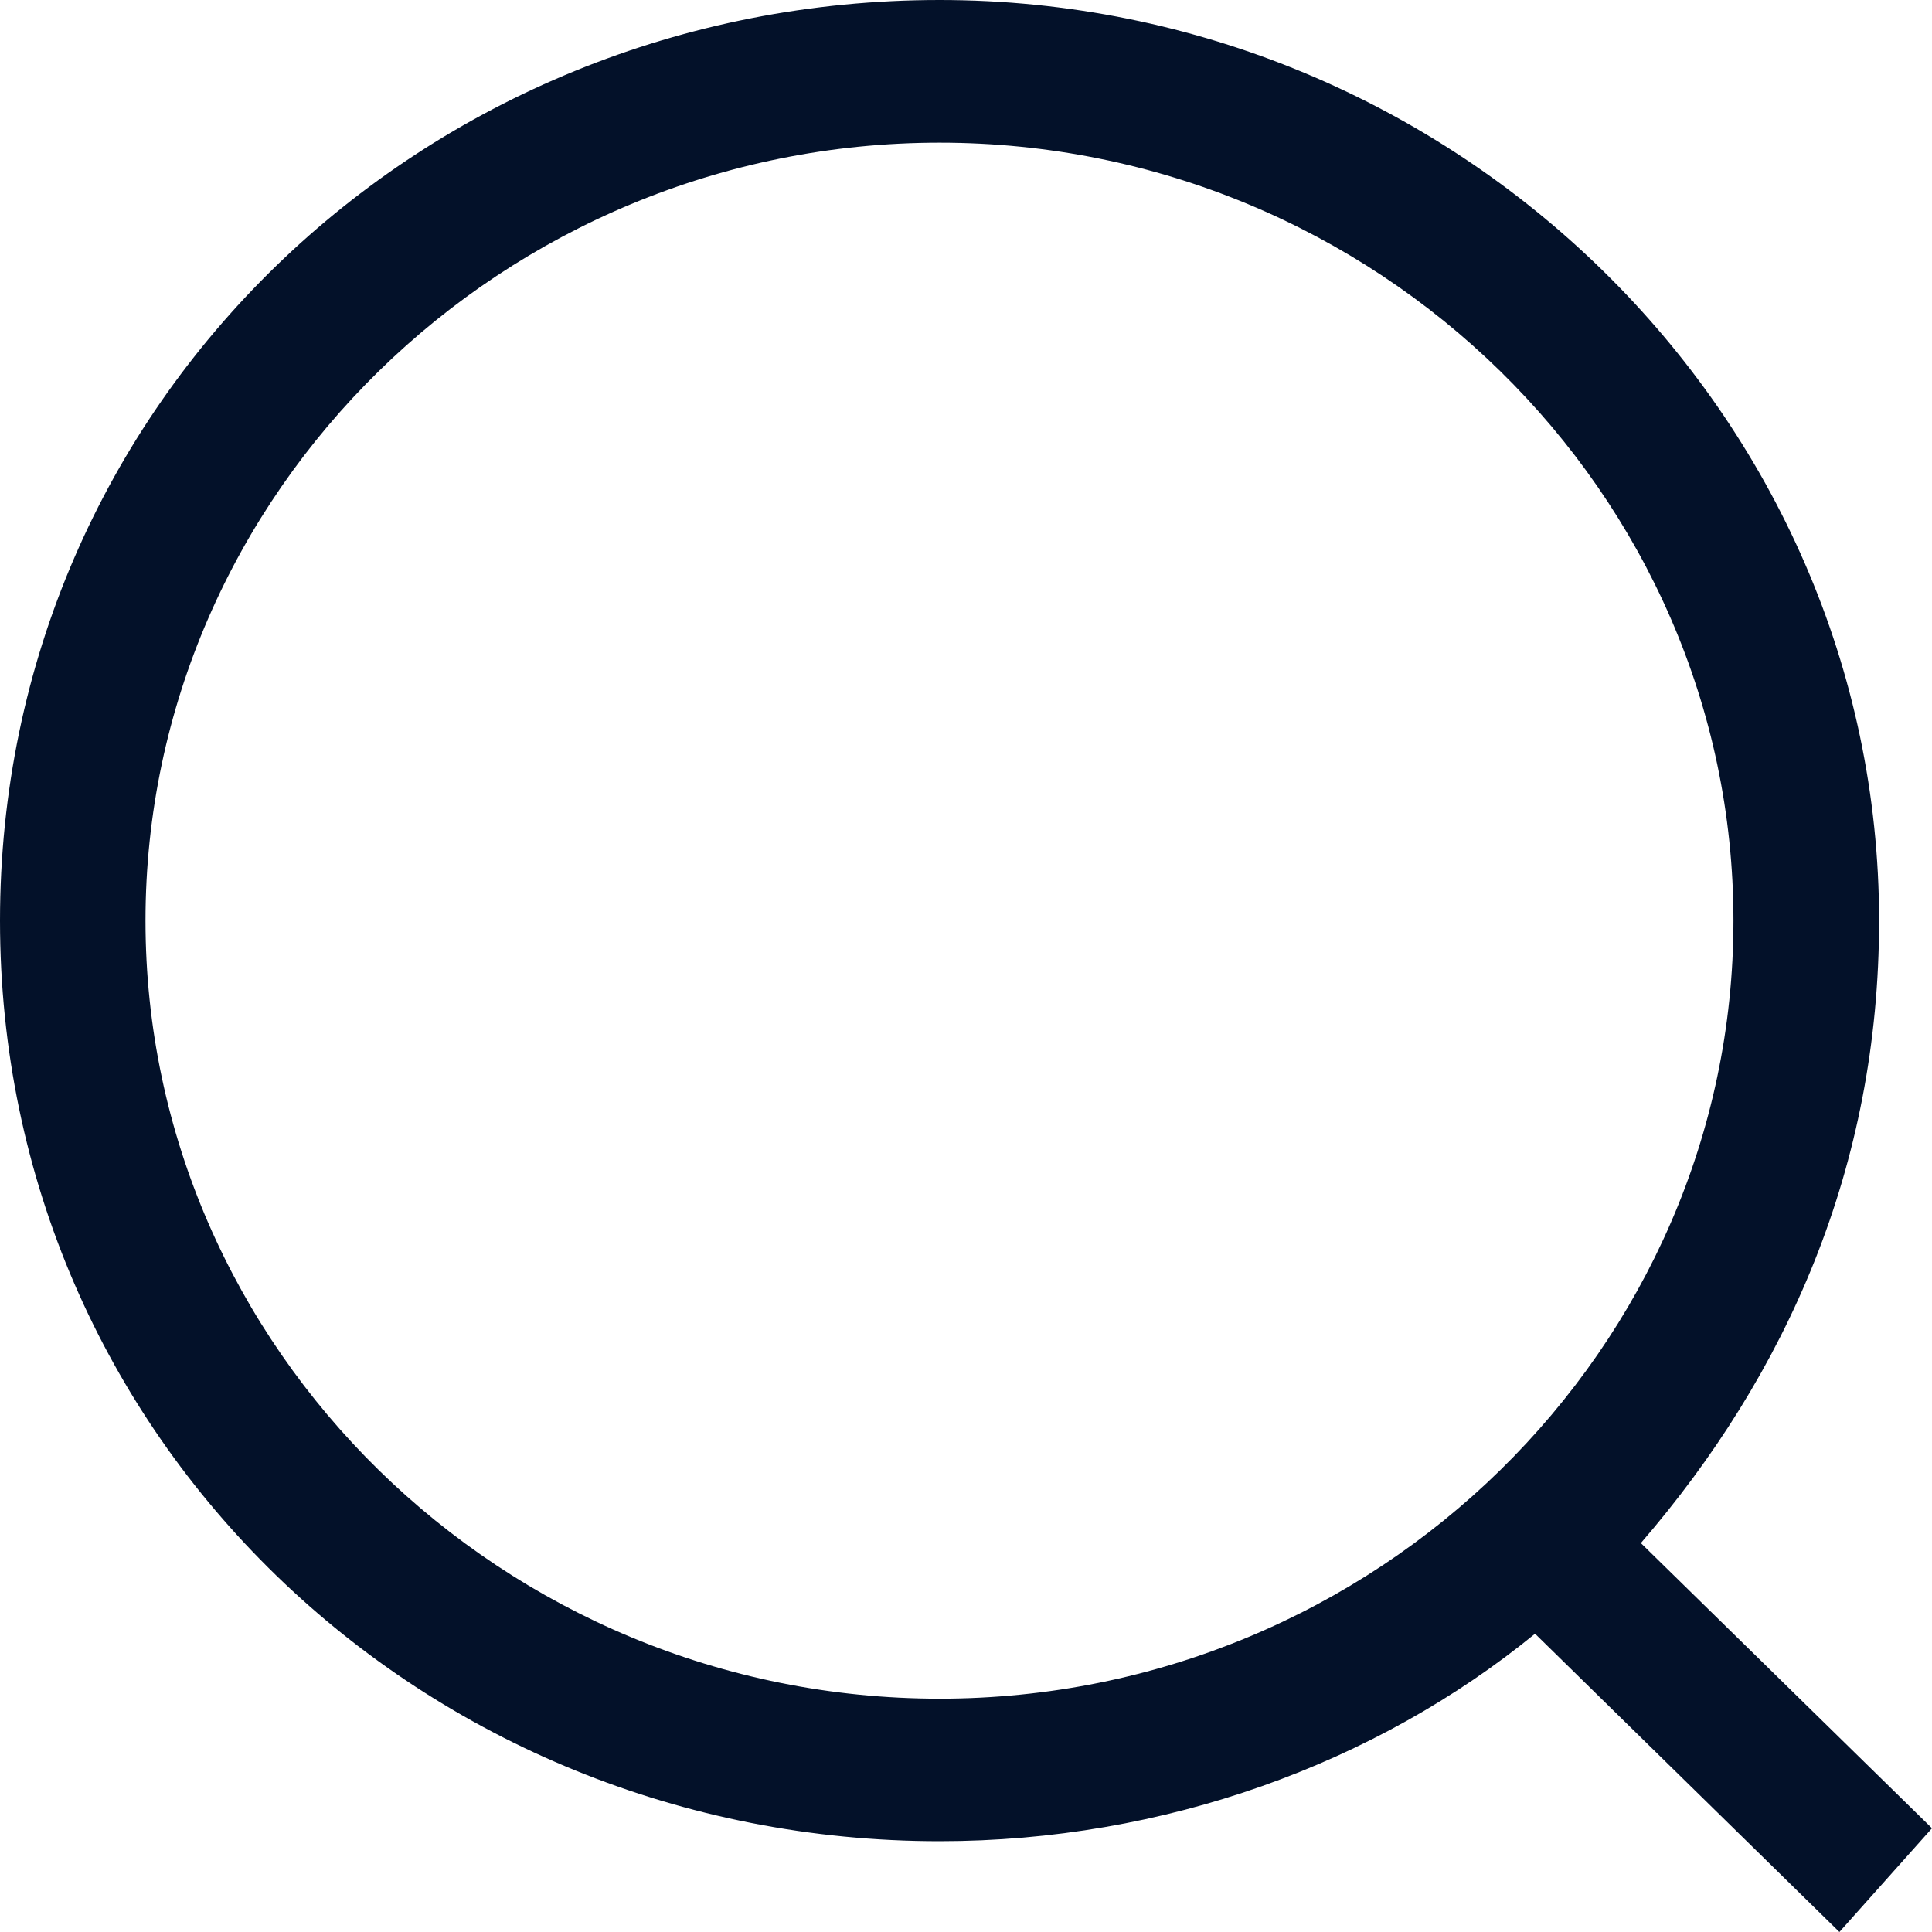 ﻿<?xml version="1.0" encoding="utf-8"?>
<svg version="1.1" xmlns:xlink="http://www.w3.org/1999/xlink" width="13px" height="13px" xmlns="http://www.w3.org/2000/svg">
  <g transform="matrix(1 0 0 1 -50 -50 )">
    <path d="M 12.377 13  L 13 12.302  C 13 12.302  11.041 10.383  11.041 10.383  C 12.021 9.248  12.644 7.852  12.644 6.195  C 12.644 2.792  9.795 0  6.322 0  C 2.849 0  0 2.705  0 6.195  C 0 9.685  2.849 12.389  6.322 12.389  C 7.836 12.389  9.26 11.866  10.329 10.993  C 10.329 10.993  12.377 13  12.377 13  Z M 6.322 11.43  C 3.384 11.43  0.979 9.074  0.979 6.195  C 0.979 3.315  3.384 0.96  6.322 0.96  C 9.26 0.96  11.664 3.315  11.664 6.195  C 11.664 9.074  9.26 11.43  6.322 11.43  Z " fill-rule="nonzero" fill="#031129" stroke="none" transform="matrix(1 0 0 1 50 50 )" />
  </g>
</svg>